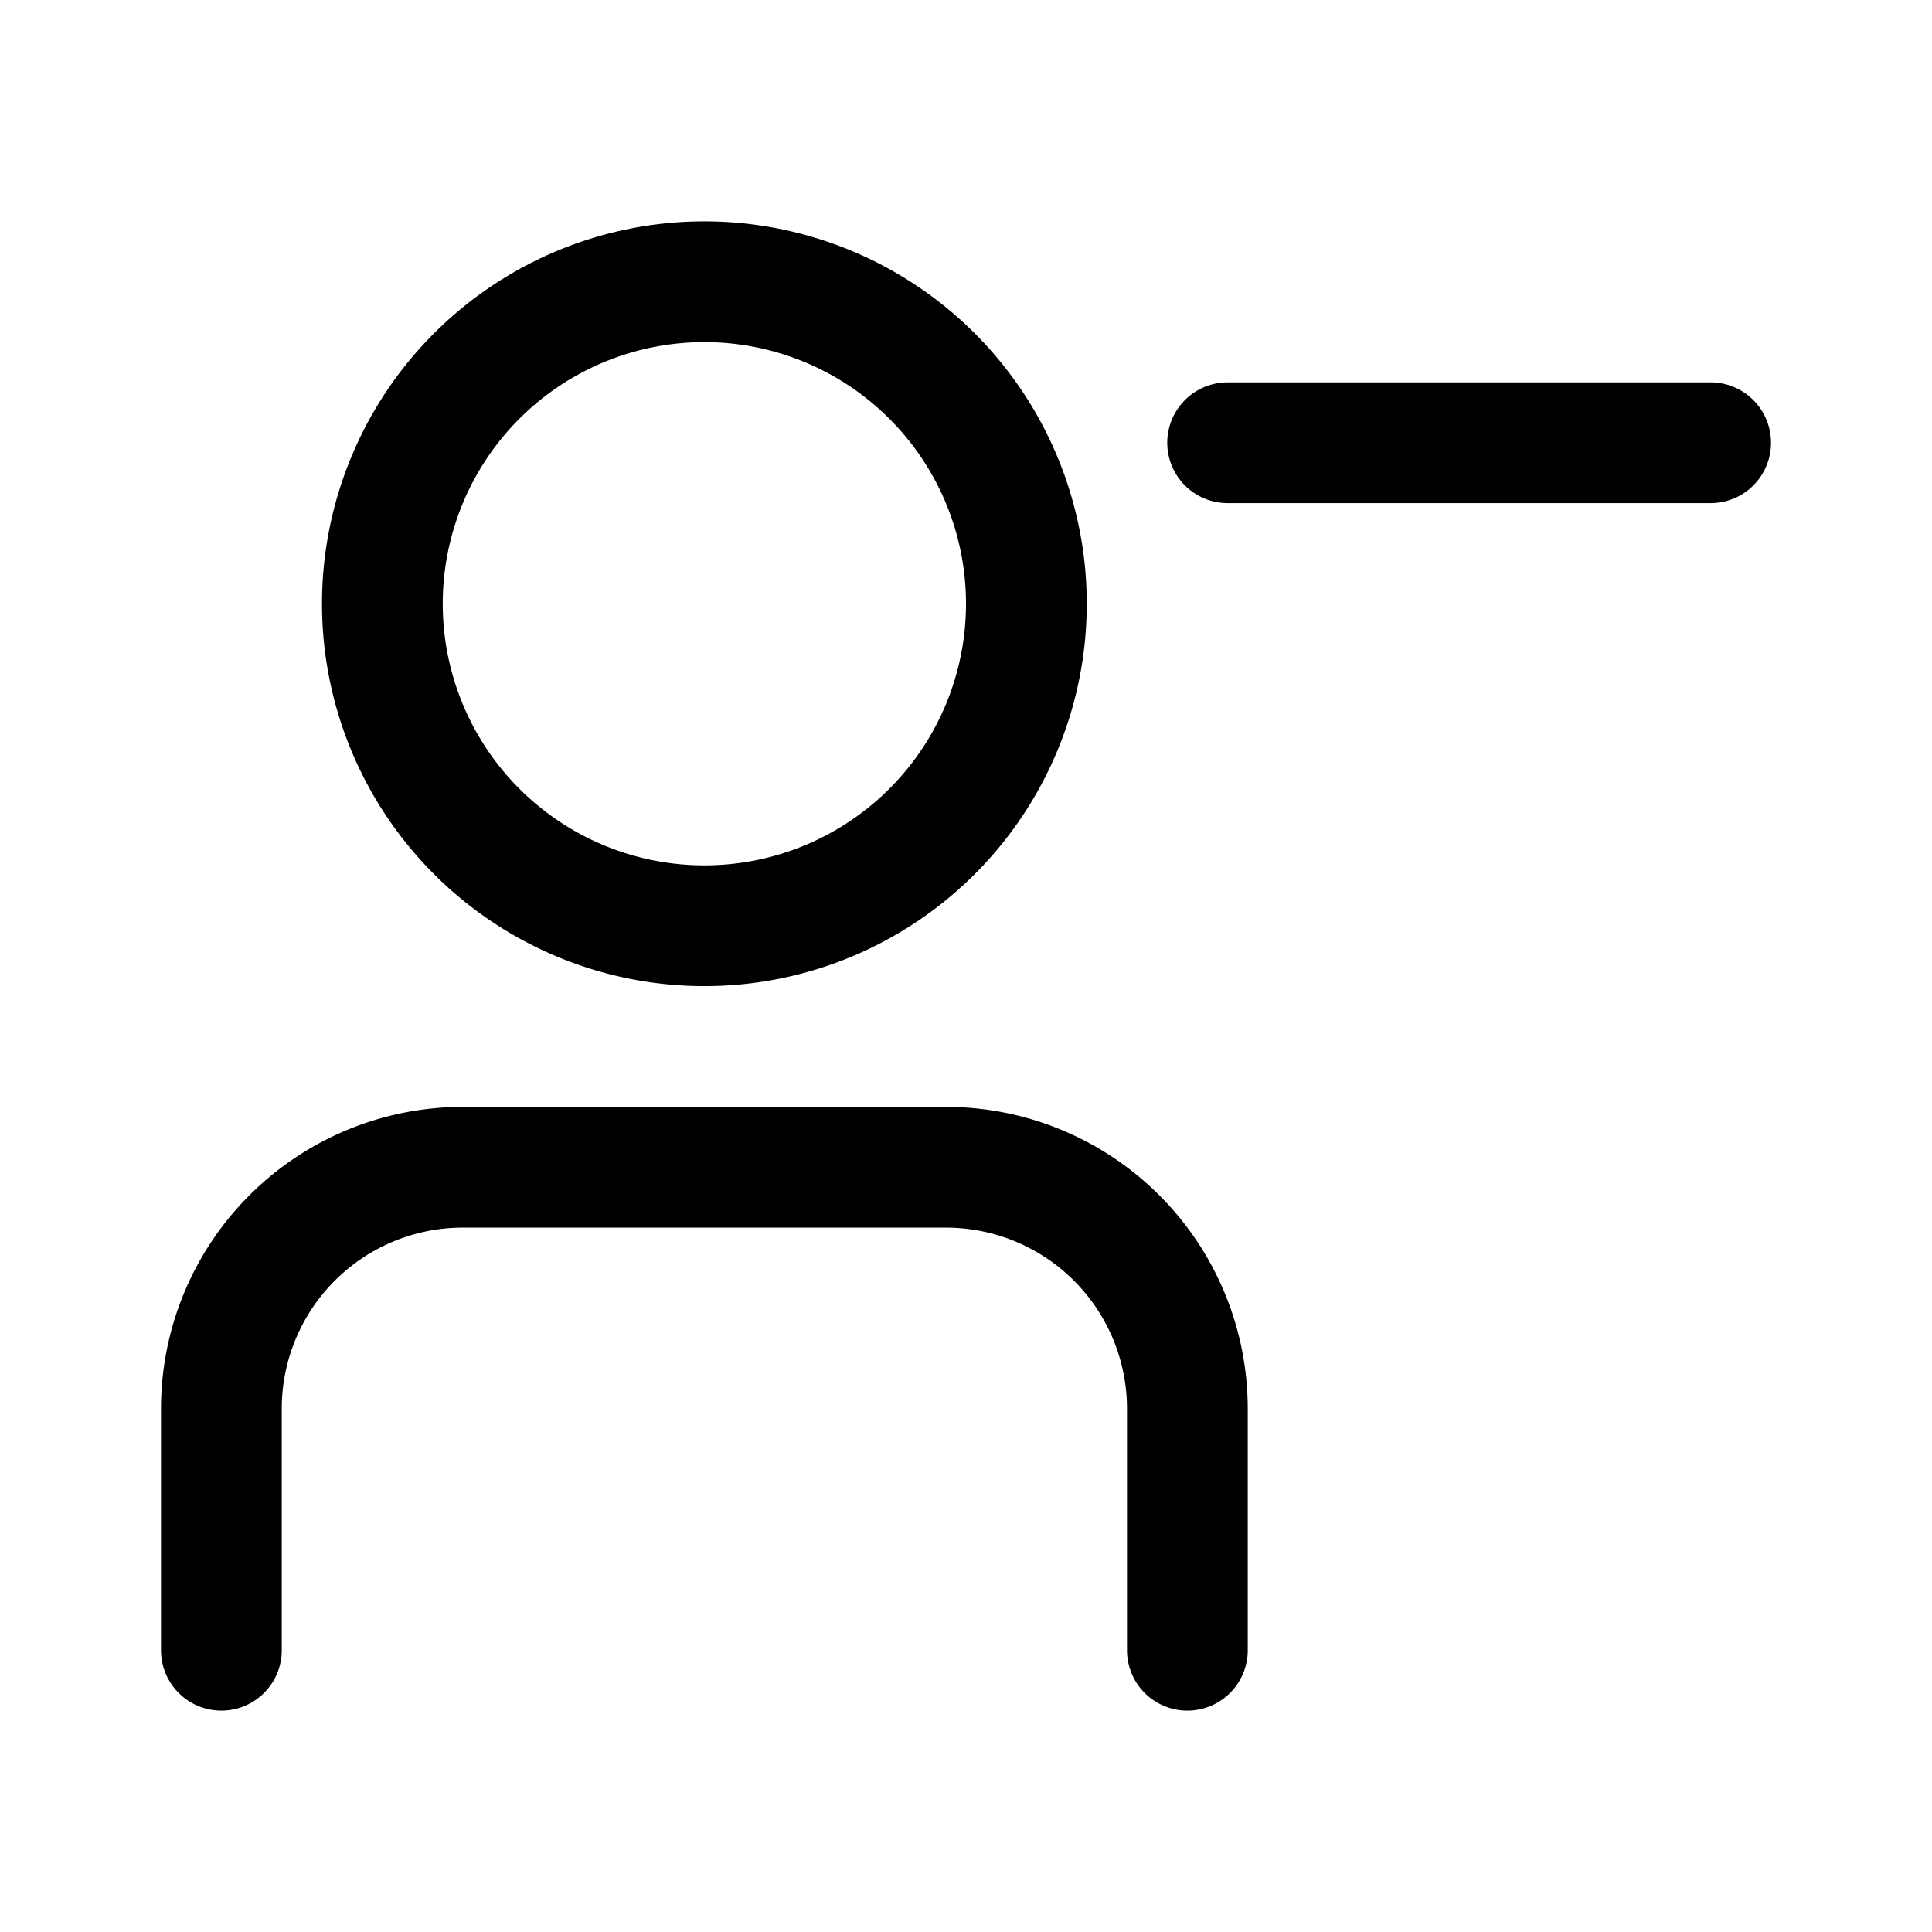<svg xmlns="http://www.w3.org/2000/svg" fill="none" viewBox="0 0 24 24" stroke-width="1.5" stroke="currentColor" aria-hidden="true" data-slot="icon">
  <path stroke-linecap="round" stroke-linejoin="round" d="M2.75 20.5v-3a3 3 0 0 1 3-3h6a3 3 0 0 1 3 3v3m.5-15h6m-8.5 2a4 4 0 1 1-8 0 4 4 0 0 1 8 0Z"/>
</svg>
